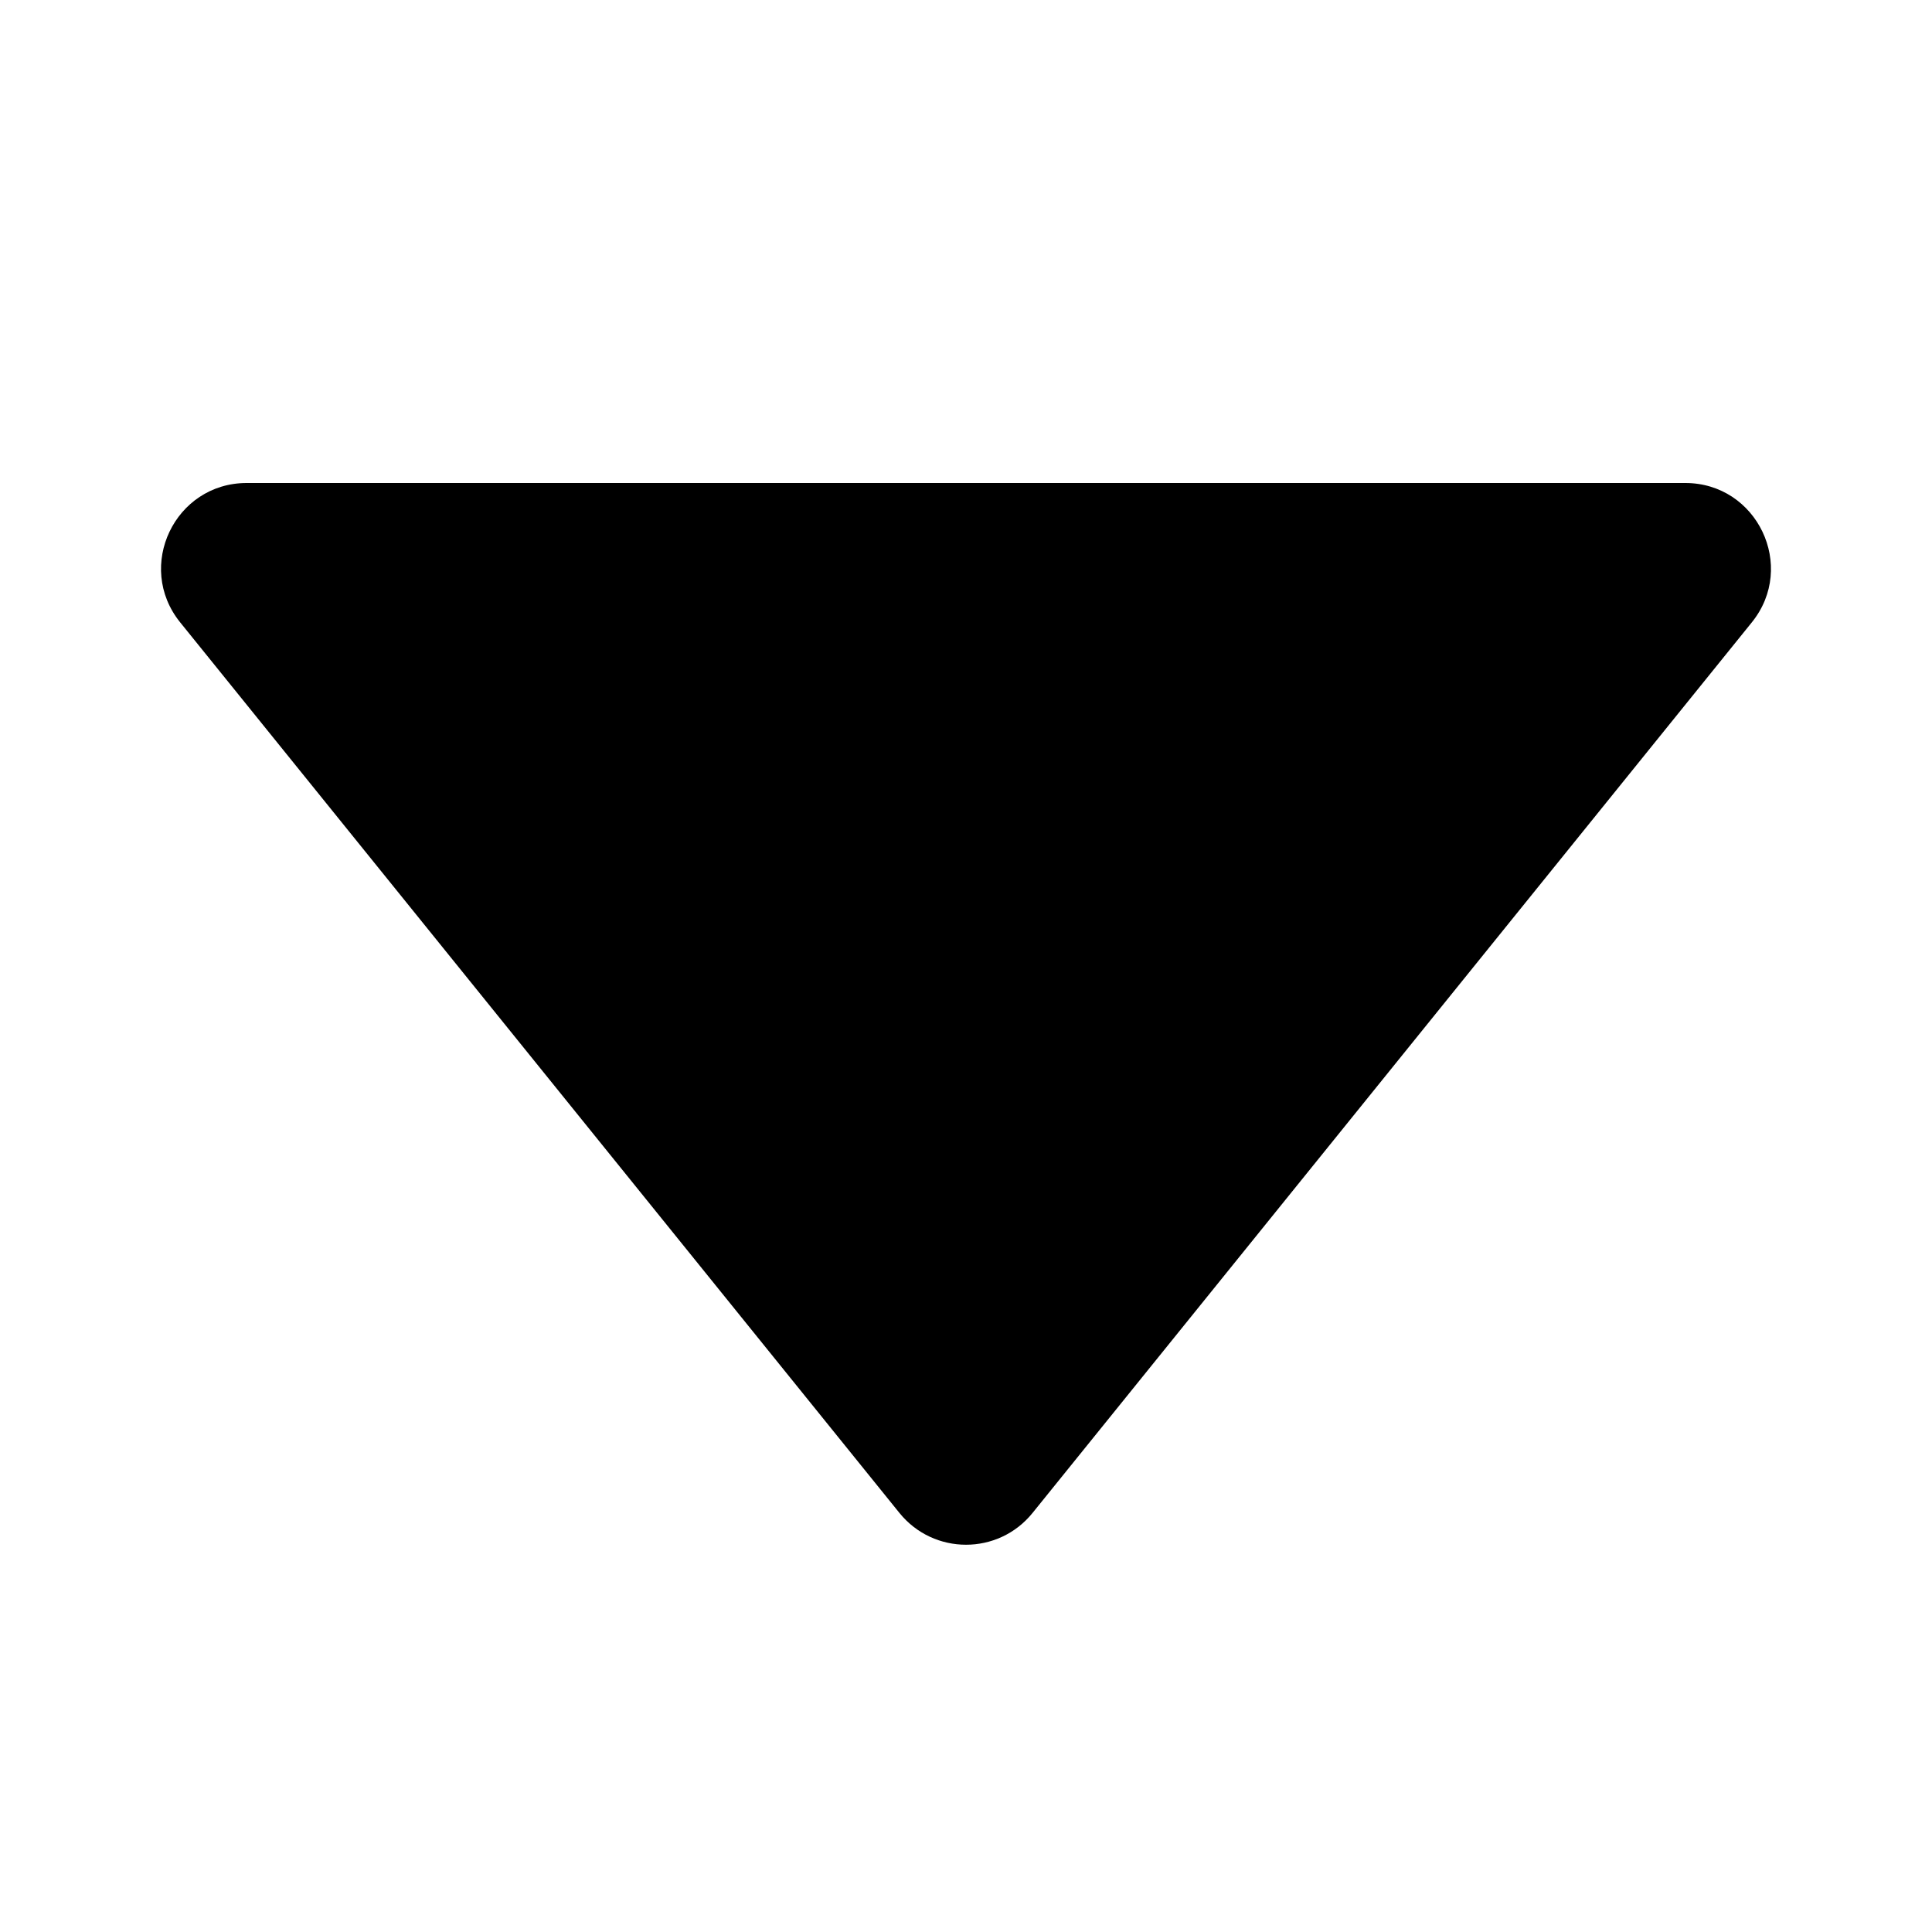<svg fill="none" height="24" viewBox="0 0 24 24" width="24" xmlns="http://www.w3.org/2000/svg"><path d="m2.238 7.731c-.561-.695-.067-1.731.827-1.731h17.87c.893 0 1.388 1.036.827 1.731l-8.935 11.063c-.425.527-1.228.527-1.654 0z" fill="#000"/></svg>